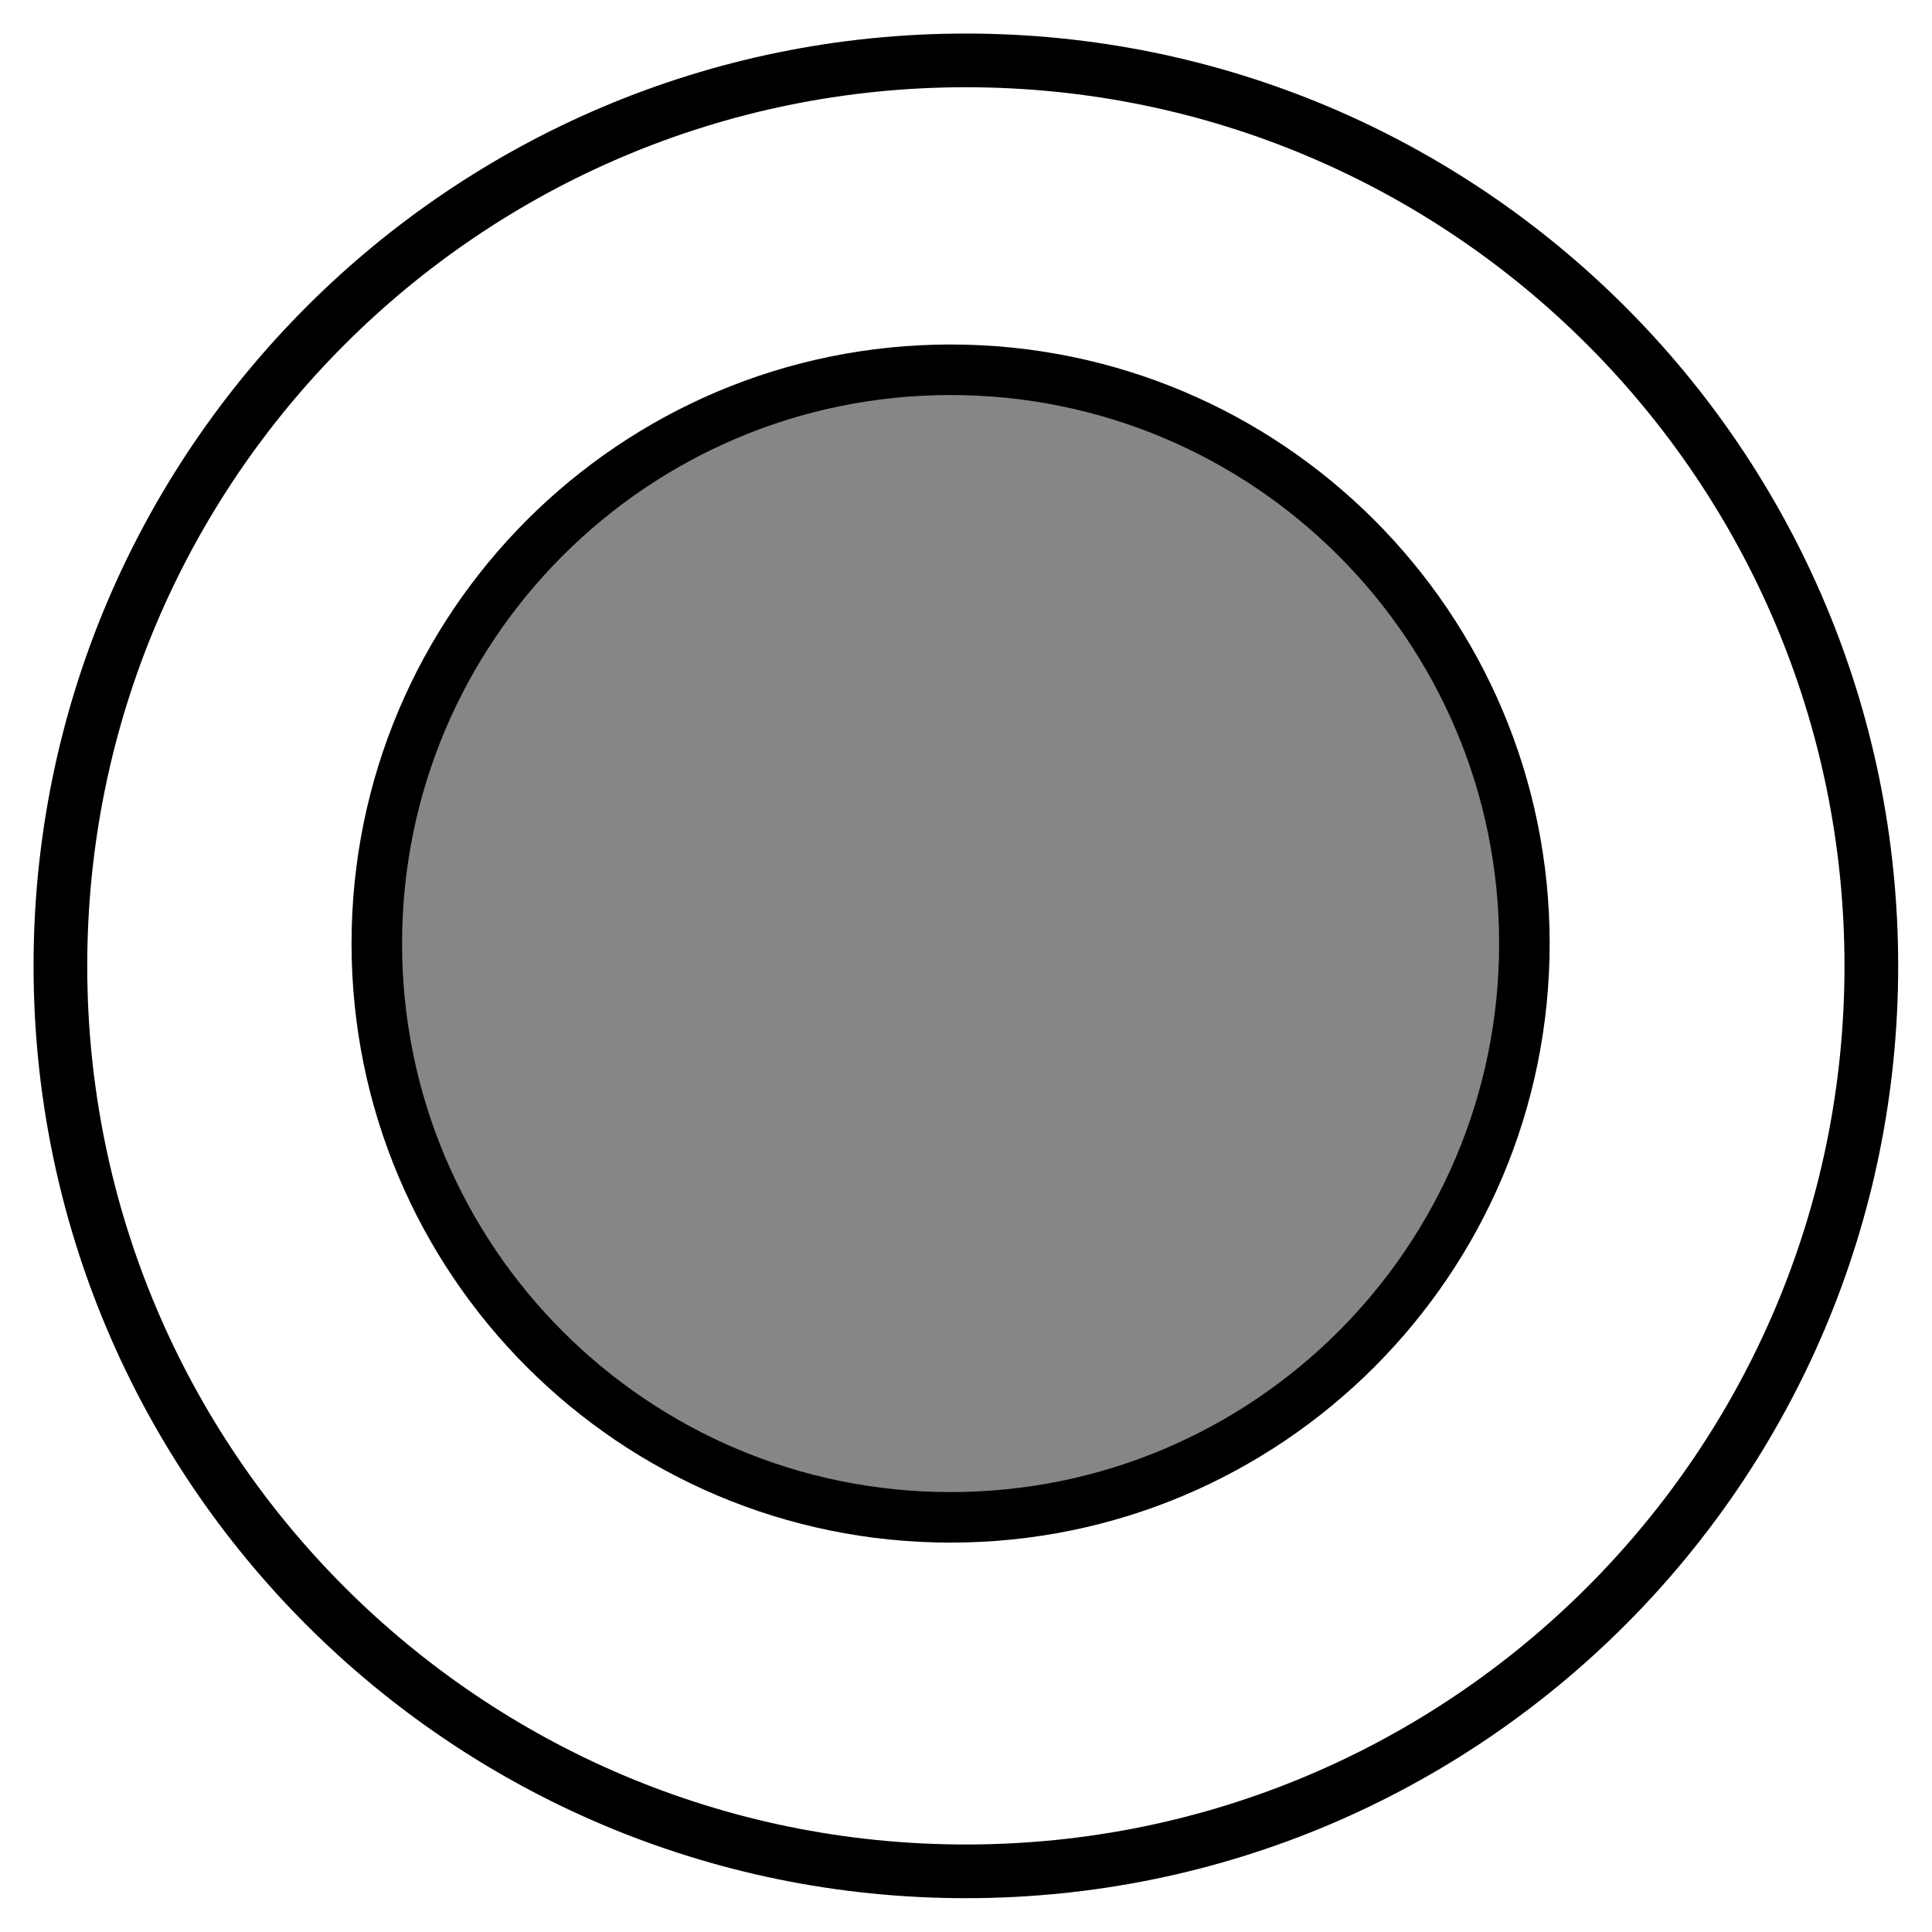 <?xml version="1.0" encoding="UTF-8"?>
<svg width="28.79pt" version="1.1" xmlns="http://www.w3.org/2000/svg" height="28.79pt" viewBox="0 0 28.79 28.79" xmlns:xlink="http://www.w3.org/1999/xlink">
 <defs>
  <clipPath id="Clip0">
   <path d="M0 0 L27.786 0 L27.786 27.786 L0 27.786 L0 0 Z" transform="translate(0.5, 0.5)"/>
  </clipPath>
 </defs>
 <g id="Background">
  <g id="Layer_1" clip-path="url(#Clip0)">
   <path style="fill:none;stroke:#000000; stroke-width:0.8; stroke-linecap:butt; stroke-linejoin:miter; stroke-dasharray:none;" d="M26.986 13.493 C26.986 20.945 20.945 26.986 13.493 26.986 C6.041 26.986 0 20.945 0 13.493 C0 6.041 6.041 0 13.493 0 C20.945 0 26.986 6.041 26.986 13.493 Z" transform="translate(0.9, 0.9)"/>
   <path style="fill:#868687; fill-rule:evenodd;stroke:#000000; stroke-width:0.753; stroke-linecap:butt; stroke-linejoin:miter; stroke-dasharray:none;" d="M17.101 8.55 C17.101 13.273 13.273 17.101 8.55 17.101 C3.828 17.101 0 13.273 0 8.55 C0 3.828 3.828 0 8.55 0 C13.273 0 17.101 3.828 17.101 8.55 Z" transform="translate(5.615, 5.51)"/>
  </g>
 </g>
</svg>
